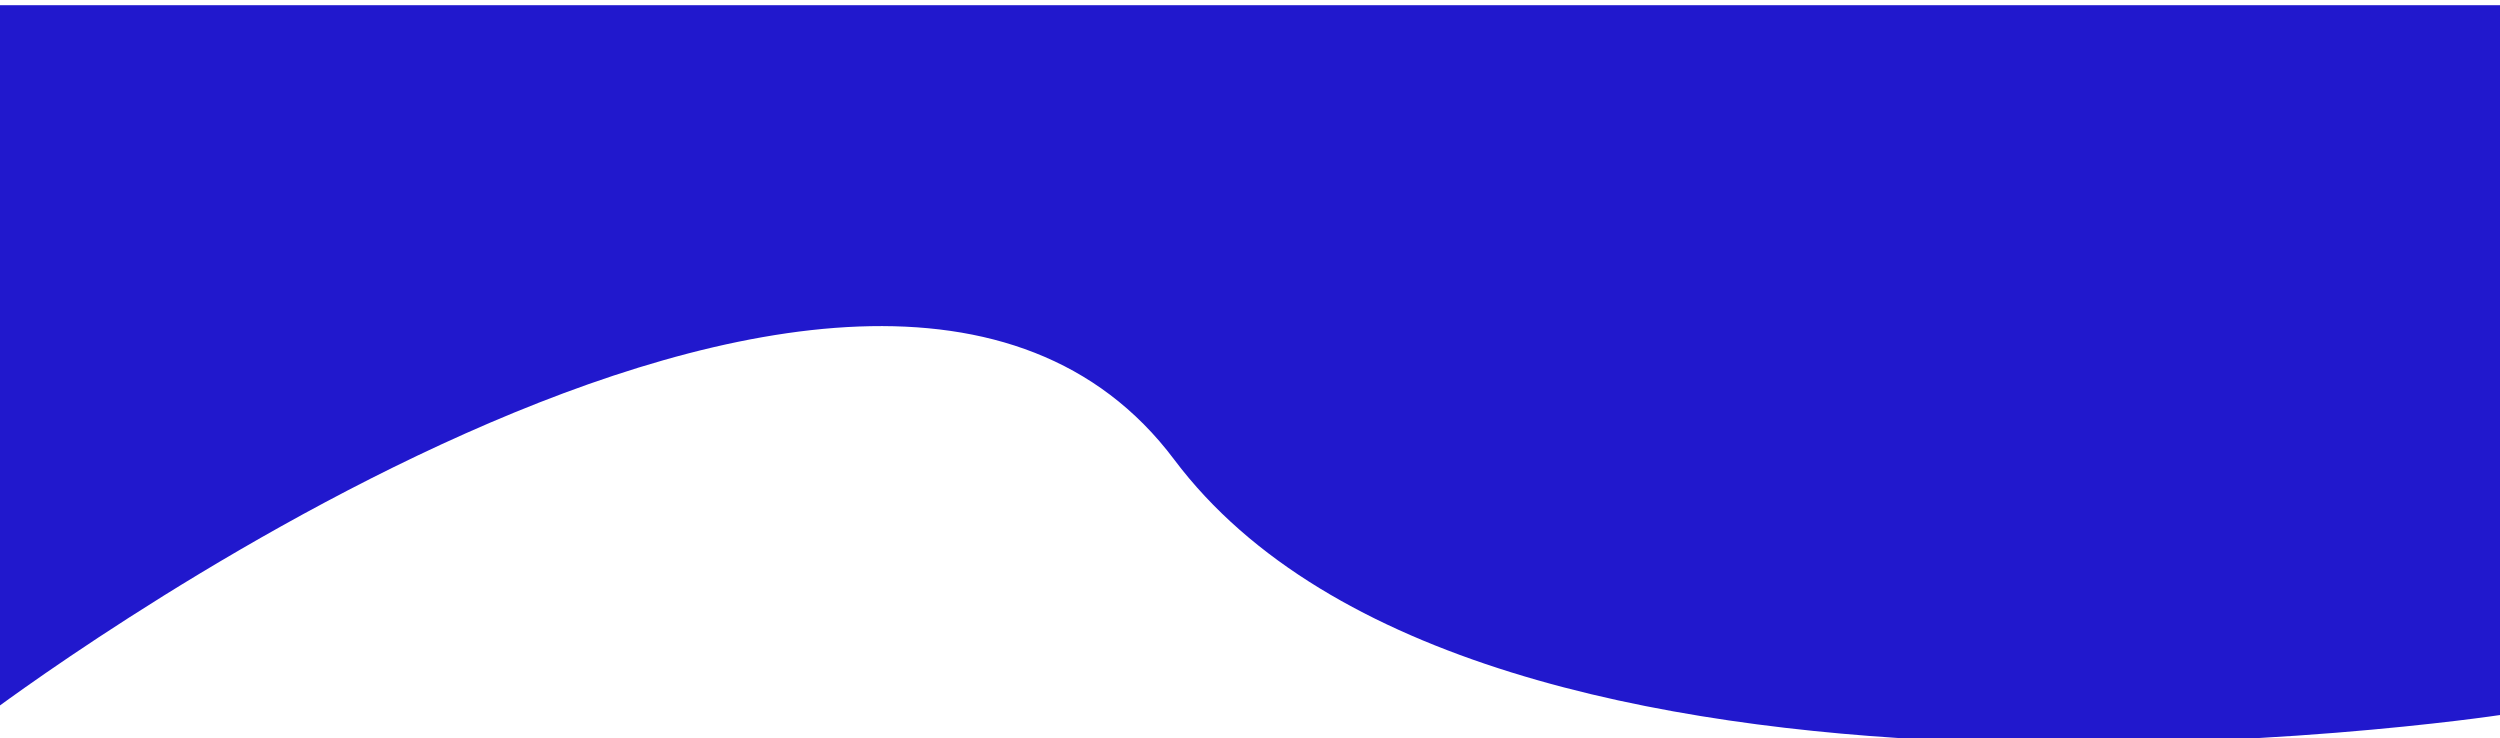 <svg width="1920" height="567" viewBox="0 0 1920 567" fill="none" xmlns="http://www.w3.org/2000/svg">
<g filter="url(#filter0_i_1046_34)">
<path d="M-10 0H1920V545.148C1920 545.148 1137.95 663.615 901.724 348.875C665.5 34.135 -10 545.148 -10 545.148V0Z" fill="#2118CD"/>
</g>
<defs>
<filter id="filter0_i_1046_34" x="-10" y="0" width="1930" height="571" filterUnits="userSpaceOnUse" color-interpolation-filters="sRGB">
<feFlood flood-opacity="0" result="BackgroundImageFix"/>
<feBlend mode="normal" in="SourceGraphic" in2="BackgroundImageFix" result="shape"/>
<feColorMatrix in="SourceAlpha" type="matrix" values="0 0 0 0 0 0 0 0 0 0 0 0 0 0 0 0 0 0 127 0" result="hardAlpha"/>
<feOffset dy="4"/>
<feGaussianBlur stdDeviation="10"/>
<feComposite in2="hardAlpha" operator="arithmetic" k2="-1" k3="1"/>
<feColorMatrix type="matrix" values="0 0 0 0 0 0 0 0 0 0 0 0 0 0 0 0 0 0 0.25 0"/>
<feBlend mode="normal" in2="shape" result="effect1_innerShadow_1046_34"/>
</filter>
</defs>
</svg>
